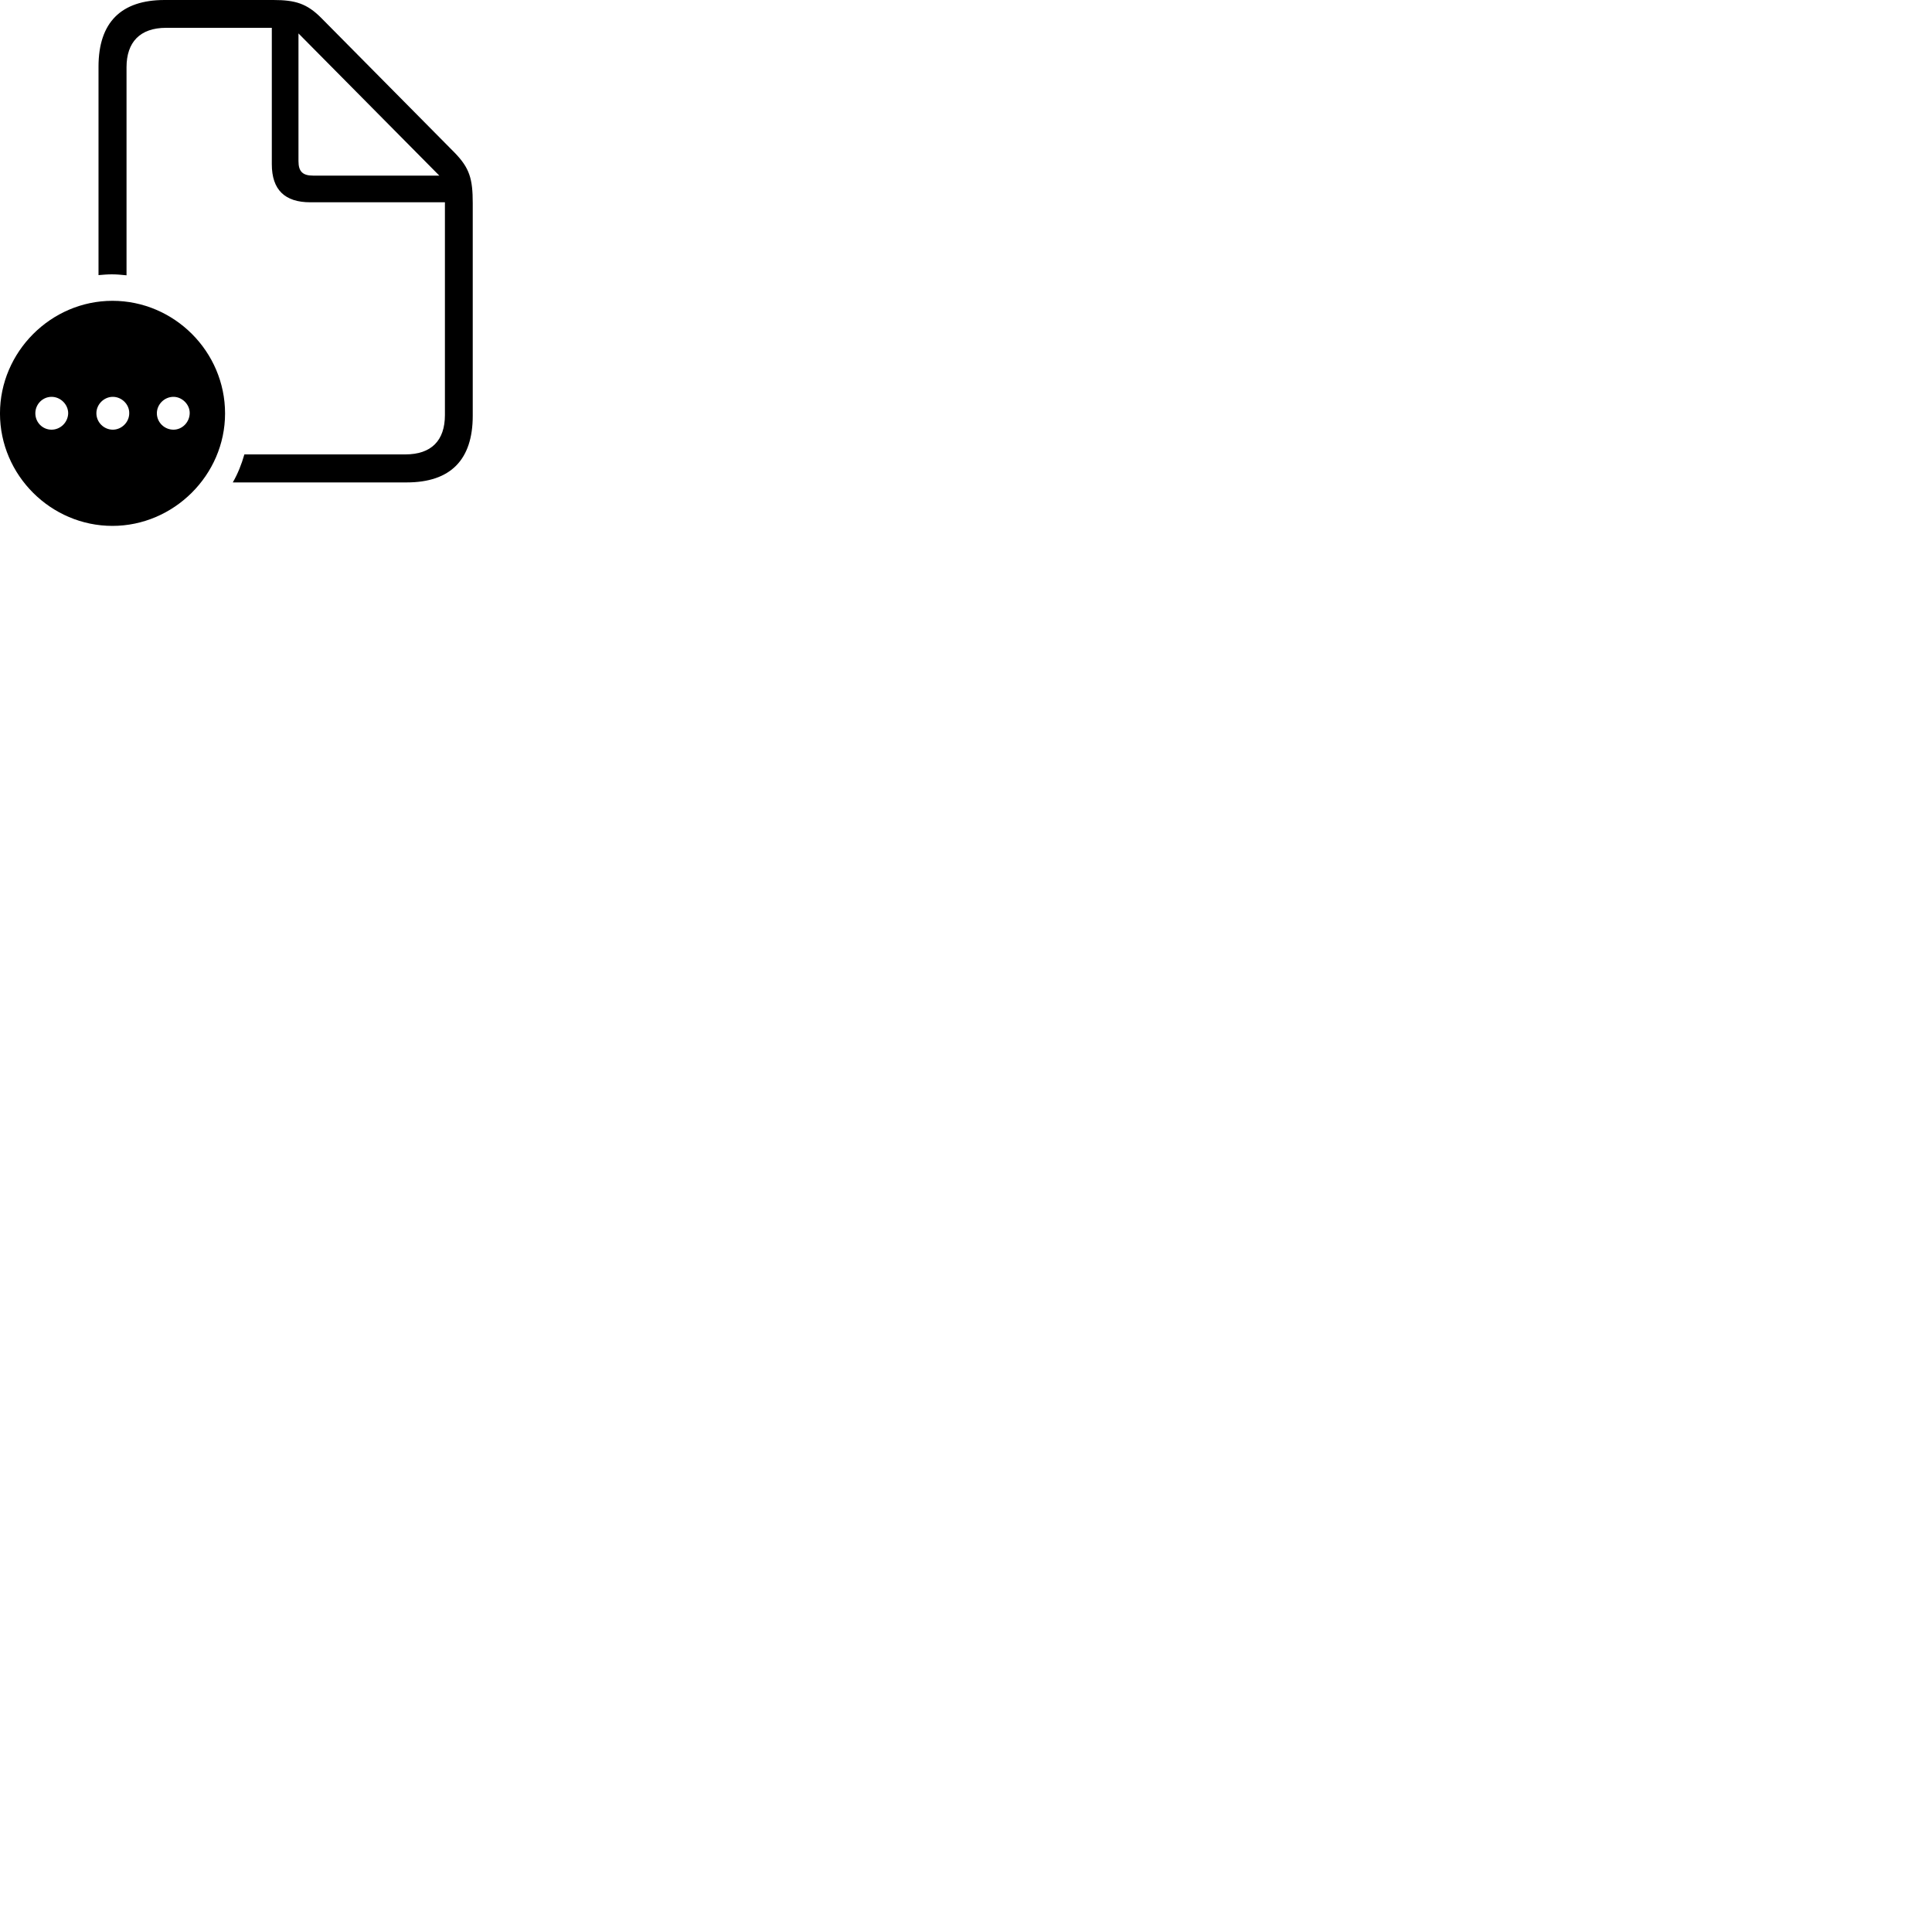
        <svg xmlns="http://www.w3.org/2000/svg" viewBox="0 0 100 100">
            <path d="M5.099 14.24C5.329 14.22 5.559 14.2 5.789 14.2C6.039 14.2 6.259 14.22 6.549 14.25V3.48C6.549 2.19 7.239 1.44 8.599 1.44H14.069V8.5C14.069 9.83 14.749 10.47 16.059 10.47H23.029V21.48C23.029 22.81 22.319 23.52 20.979 23.52H12.649C12.499 24.04 12.309 24.52 12.049 24.97H21.049C23.319 24.97 24.469 23.8 24.469 21.52V10.52C24.469 9.26 24.309 8.7 23.529 7.9L16.639 0.94C15.889 0.18 15.279 -0 14.149 -0H8.519C6.269 -0 5.099 1.16 5.099 3.45ZM15.449 8.34V1.73L22.739 9.09H16.209C15.669 9.09 15.449 8.88 15.449 8.34ZM5.819 27.22C8.989 27.22 11.649 24.59 11.649 21.4C11.649 18.2 9.019 15.57 5.819 15.57C2.639 15.57 -0.001 18.21 -0.001 21.4C-0.001 24.6 2.639 27.22 5.819 27.22ZM2.669 22.24C2.199 22.24 1.829 21.86 1.829 21.39C1.829 20.93 2.199 20.54 2.669 20.54C3.139 20.54 3.529 20.94 3.529 21.39C3.519 21.86 3.129 22.24 2.669 22.24ZM5.839 22.24C5.379 22.24 4.989 21.86 4.989 21.39C4.989 20.93 5.379 20.54 5.839 20.54C6.309 20.54 6.699 20.94 6.689 21.39C6.689 21.86 6.289 22.24 5.839 22.24ZM8.979 22.24C8.509 22.24 8.119 21.86 8.119 21.39C8.119 20.93 8.509 20.54 8.979 20.54C9.429 20.54 9.829 20.94 9.819 21.39C9.809 21.86 9.429 22.24 8.979 22.24Z" />
        </svg>
    